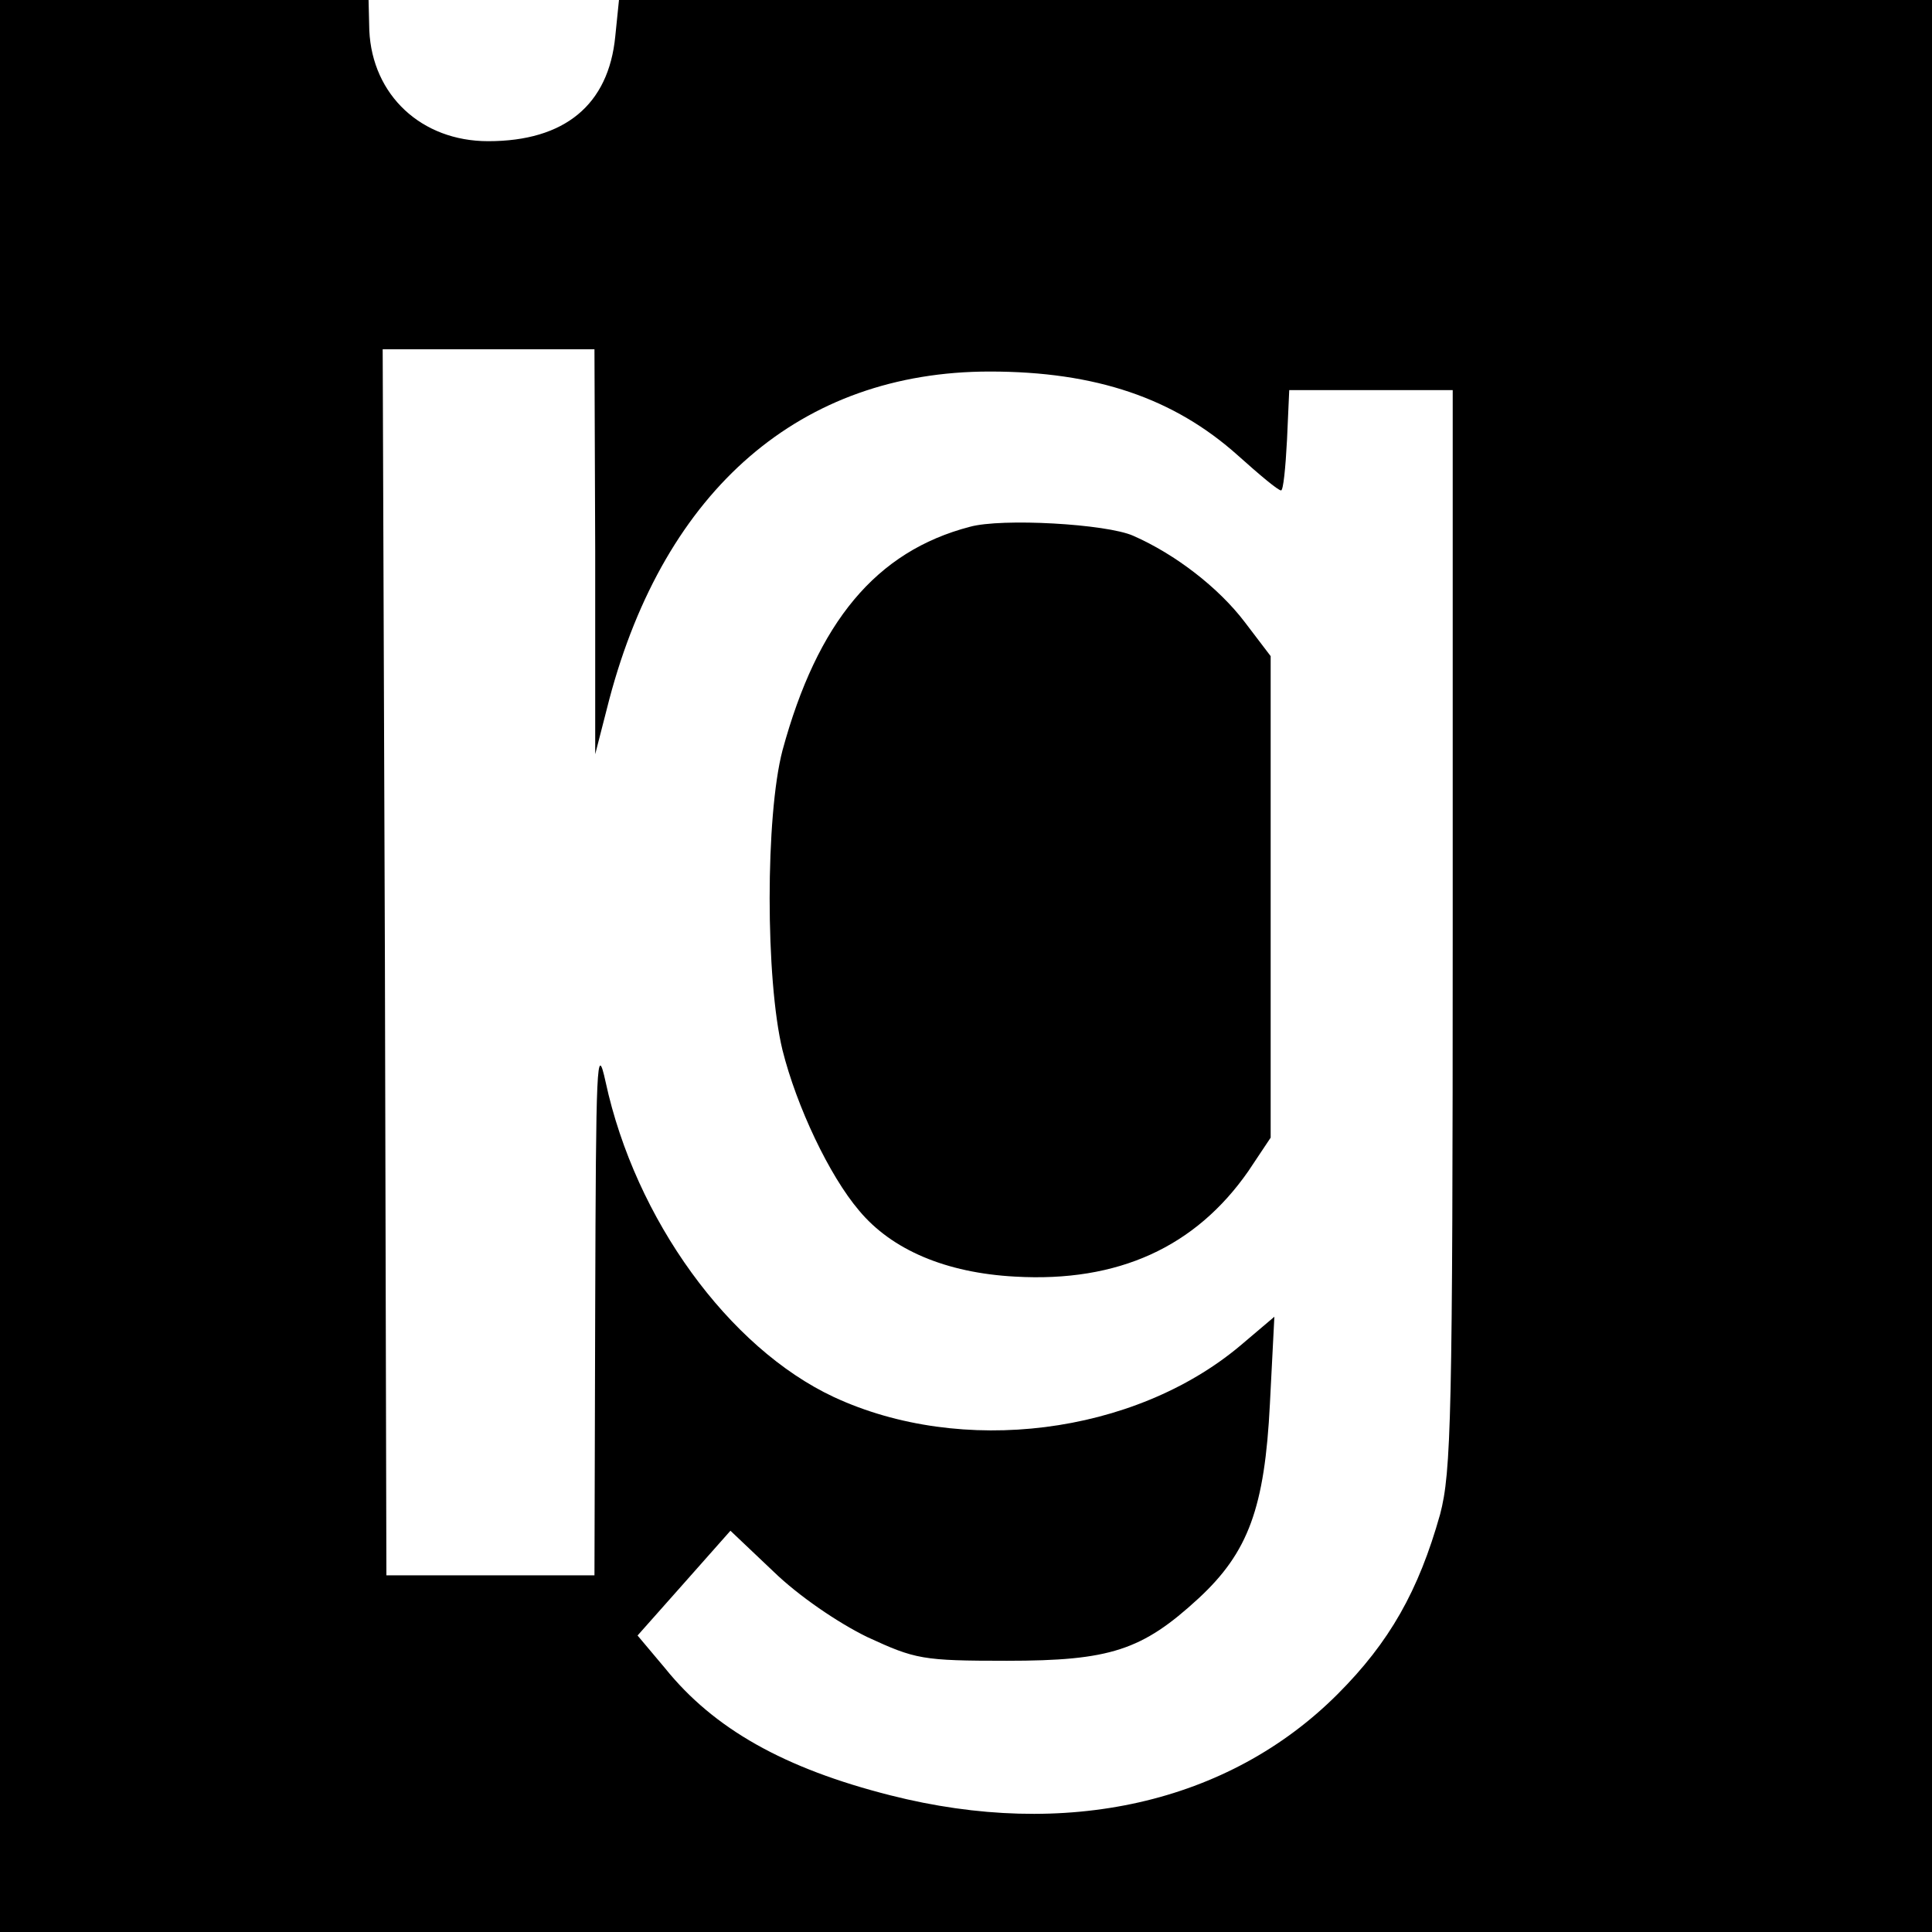 <?xml version="1.0" standalone="no"?>
<!DOCTYPE svg PUBLIC "-//W3C//DTD SVG 20010904//EN"
 "http://www.w3.org/TR/2001/REC-SVG-20010904/DTD/svg10.dtd">
<svg version="1.0" xmlns="http://www.w3.org/2000/svg"
 width="260pt" height="260pt" viewBox="0 0 260 260"
 preserveAspectRatio="xMidYMid meet">
<g transform="translate(0,260) scale(0.1,-0.1)"
fill="#000000" stroke="none">
<path d="M0 1300 l0 -1300 1300 0 1300 0 0 1300 0 1300 -884 0 -883 0 -5 -49
c-9 -92 -68 -141 -171 -141 -90 0 -156 62 -160 149 l-1 41 -248 0 -248 0 0
-1300z m801 558 l0 -273 19 74 c75 283 258 441 512 441 143 0 248 -36 334
-113 29 -26 54 -47 58 -47 3 0 6 30 8 68 l3 67 110 0 110 0 0 -725 c0 -658 -2
-731 -17 -788 -29 -103 -68 -172 -138 -242 -147 -147 -366 -196 -602 -136
-142 36 -237 89 -303 171 l-37 44 63 71 62 70 58 -55 c34 -33 87 -69 126 -88
65 -30 74 -32 188 -32 139 0 182 14 258 84 67 62 89 122 96 262 l6 117 -46
-39 c-143 -120 -375 -149 -547 -69 -141 66 -267 239 -307 424 -12 55 -13 25
-14 -301 l-1 -363 -140 0 -140 0 -2 825 -3 825 143 0 142 0 1 -272z"/>
<path d="M1305 1891 c-126 -33 -205 -128 -252 -301 -23 -88 -23 -308 0 -403
19 -76 63 -169 103 -216 44 -53 117 -84 210 -89 139 -8 243 40 314 142 l30 45
0 324 0 324 -35 46 c-35 46 -93 91 -150 116 -36 16 -177 24 -220 12z"/>
</g>
</svg>
